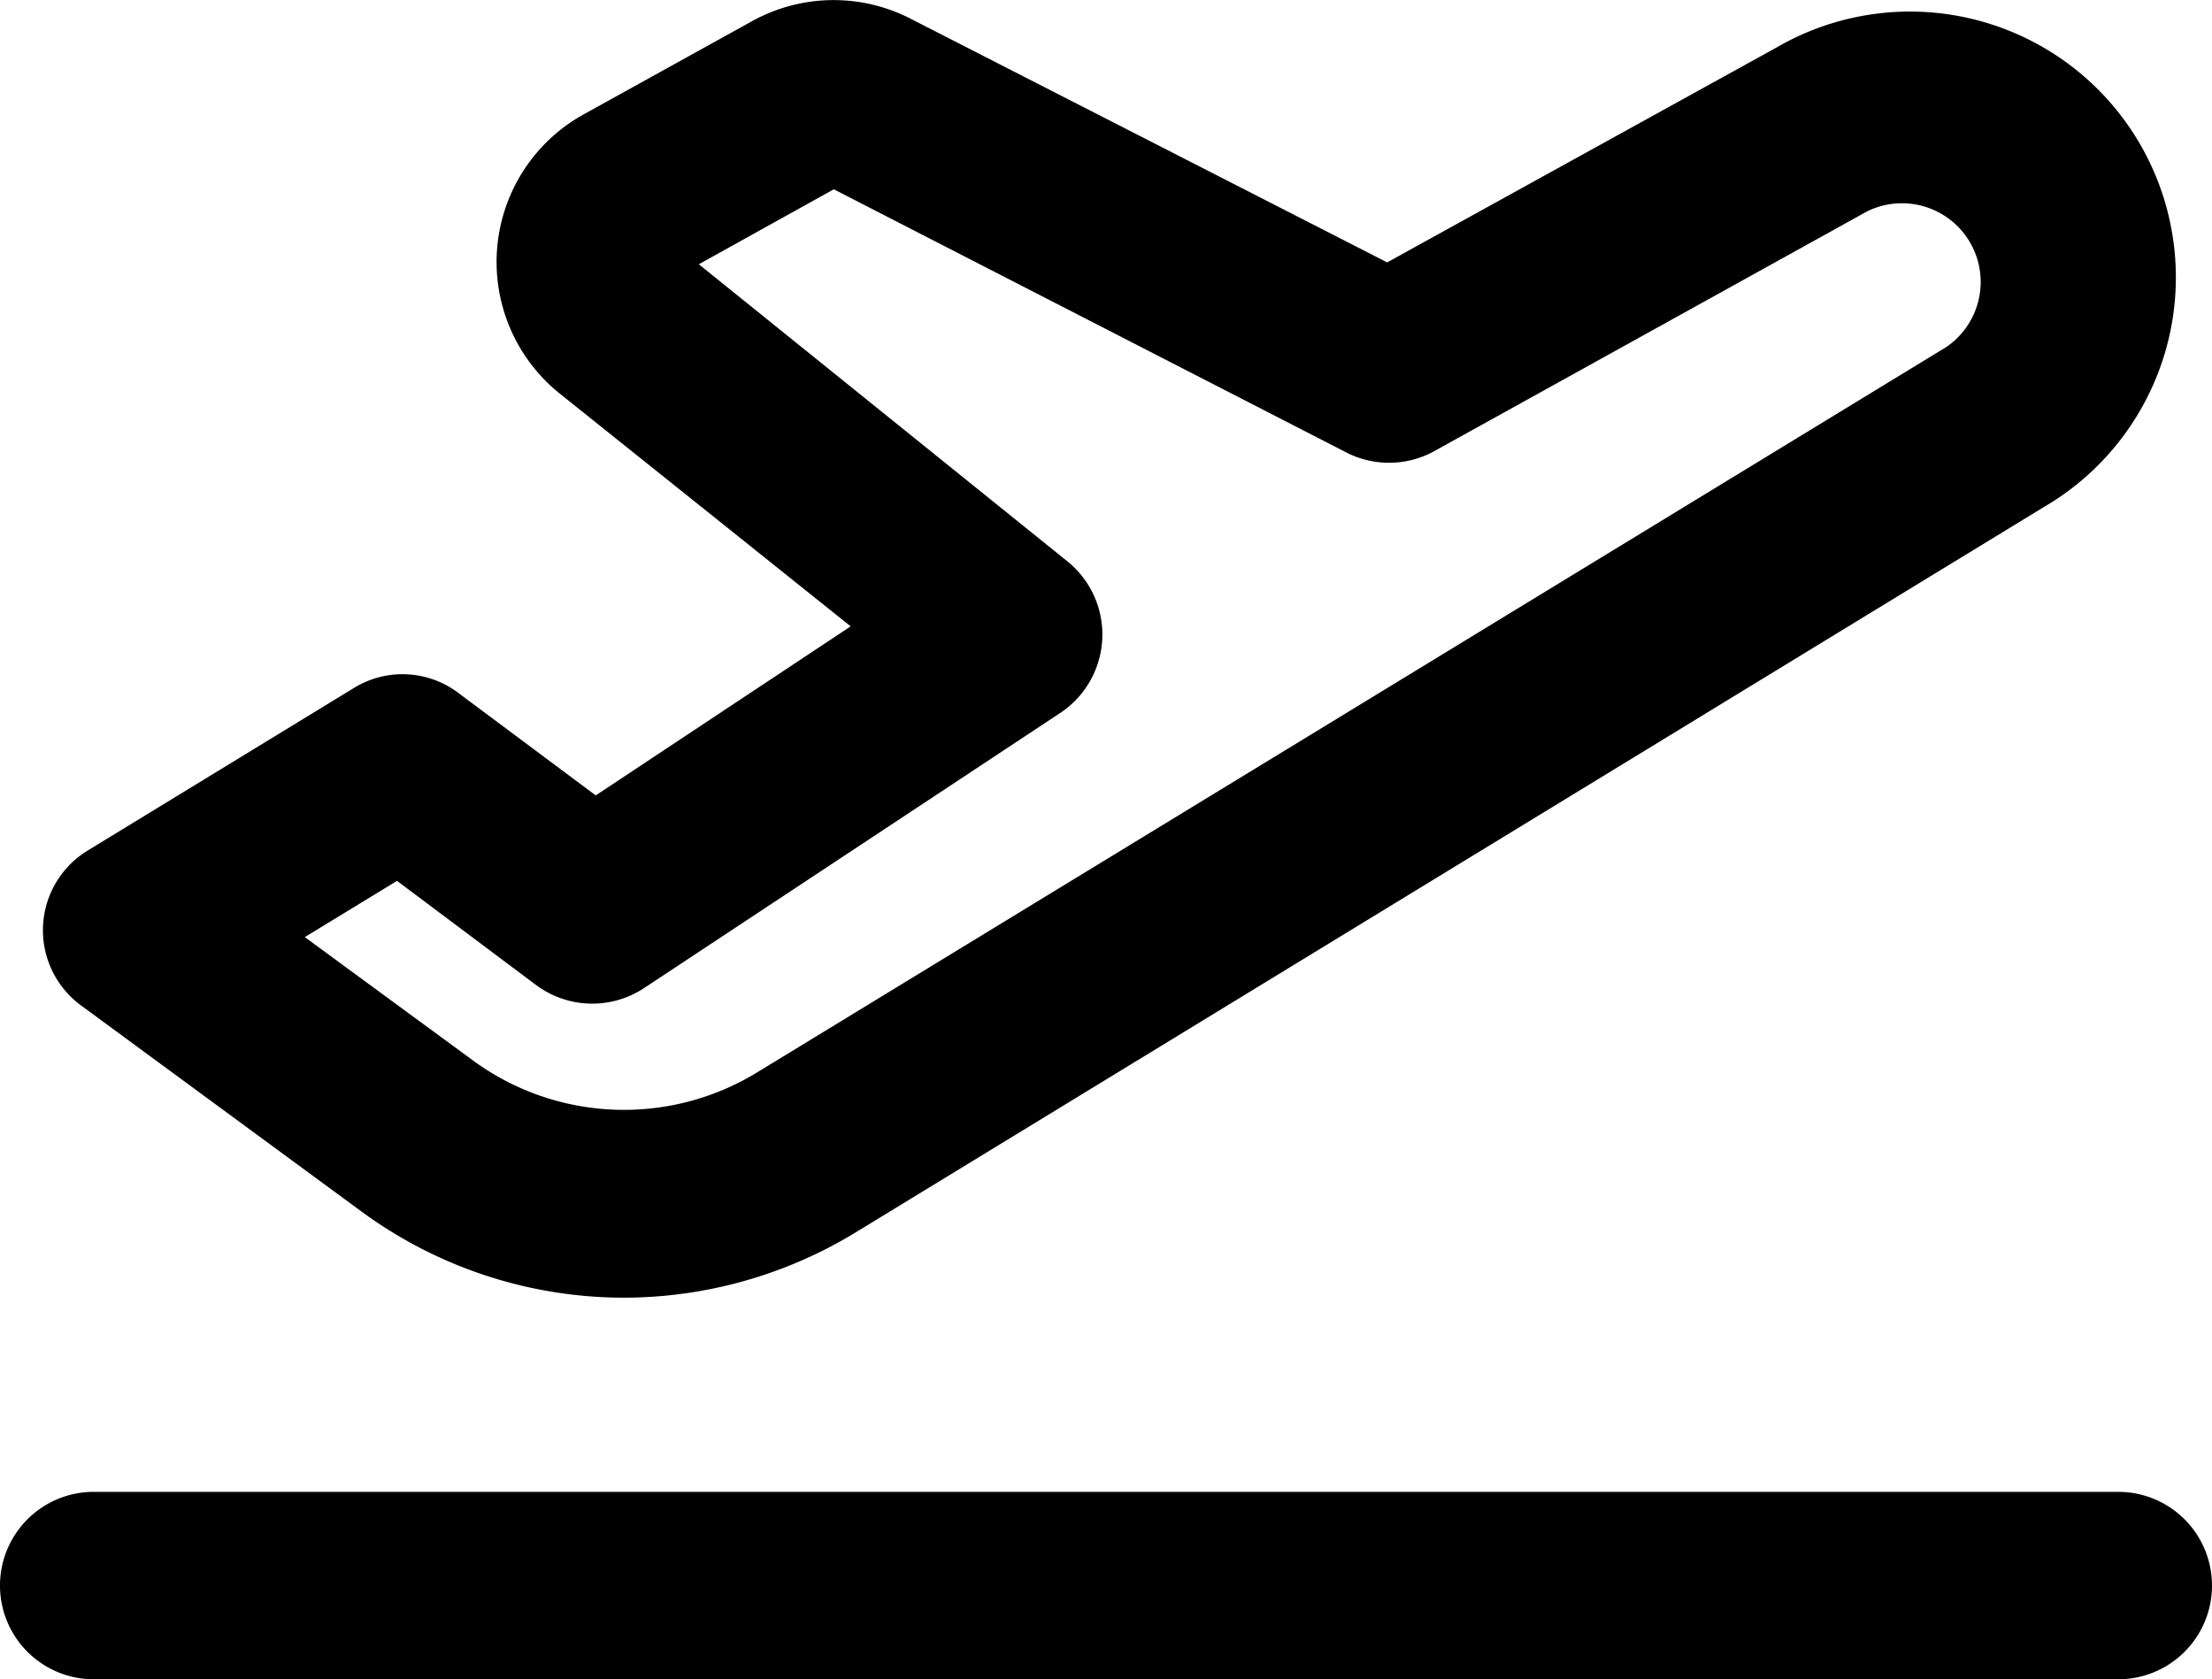 <svg xmlns="http://www.w3.org/2000/svg" viewBox="0 0 59 44.8"><defs><style>.cls-1{opacity:0.41;}</style></defs><title>flight takeoff</title><g id="Layer_2" data-name="Layer 2"><g id="Layer_1-2" data-name="Layer 1"><g id="flight_takeoff" data-name="flight takeoff"><path d="M16.64,34.62a11.83,11.83,0,0,1-7-2.3L2.17,26.83a2.49,2.49,0,0,1,.17-4.14l7.09-4.33a2.47,2.47,0,0,1,2.8.13l3.66,2.73,6.8-4.51L14.93,10.5a4.5,4.5,0,0,1,.64-7.45L20.05.57A4.49,4.49,0,0,1,24.29.5L37,7,47.38,1.27a7.09,7.09,0,0,1,7.13,12.26L22.82,32.88h0A11.9,11.9,0,0,1,16.64,34.62Zm4.88-3.87ZM8.13,25l4.47,3.28a6.81,6.81,0,0,0,7.61.32L51.91,9.26A2.1,2.1,0,0,0,49.8,5.64L38.23,12.05a2.5,2.5,0,0,1-2.36,0l-13.63-7-3.6,2L28.5,15a2.51,2.51,0,0,1-.19,4L17.18,26.36a2.51,2.51,0,0,1-2.88-.08L10.59,23.5Z"/><path d="M56.5,44.8H2.5a2.5,2.5,0,0,1,0-5h54a2.5,2.5,0,0,1,0,5Z"/></g></g></g></svg>